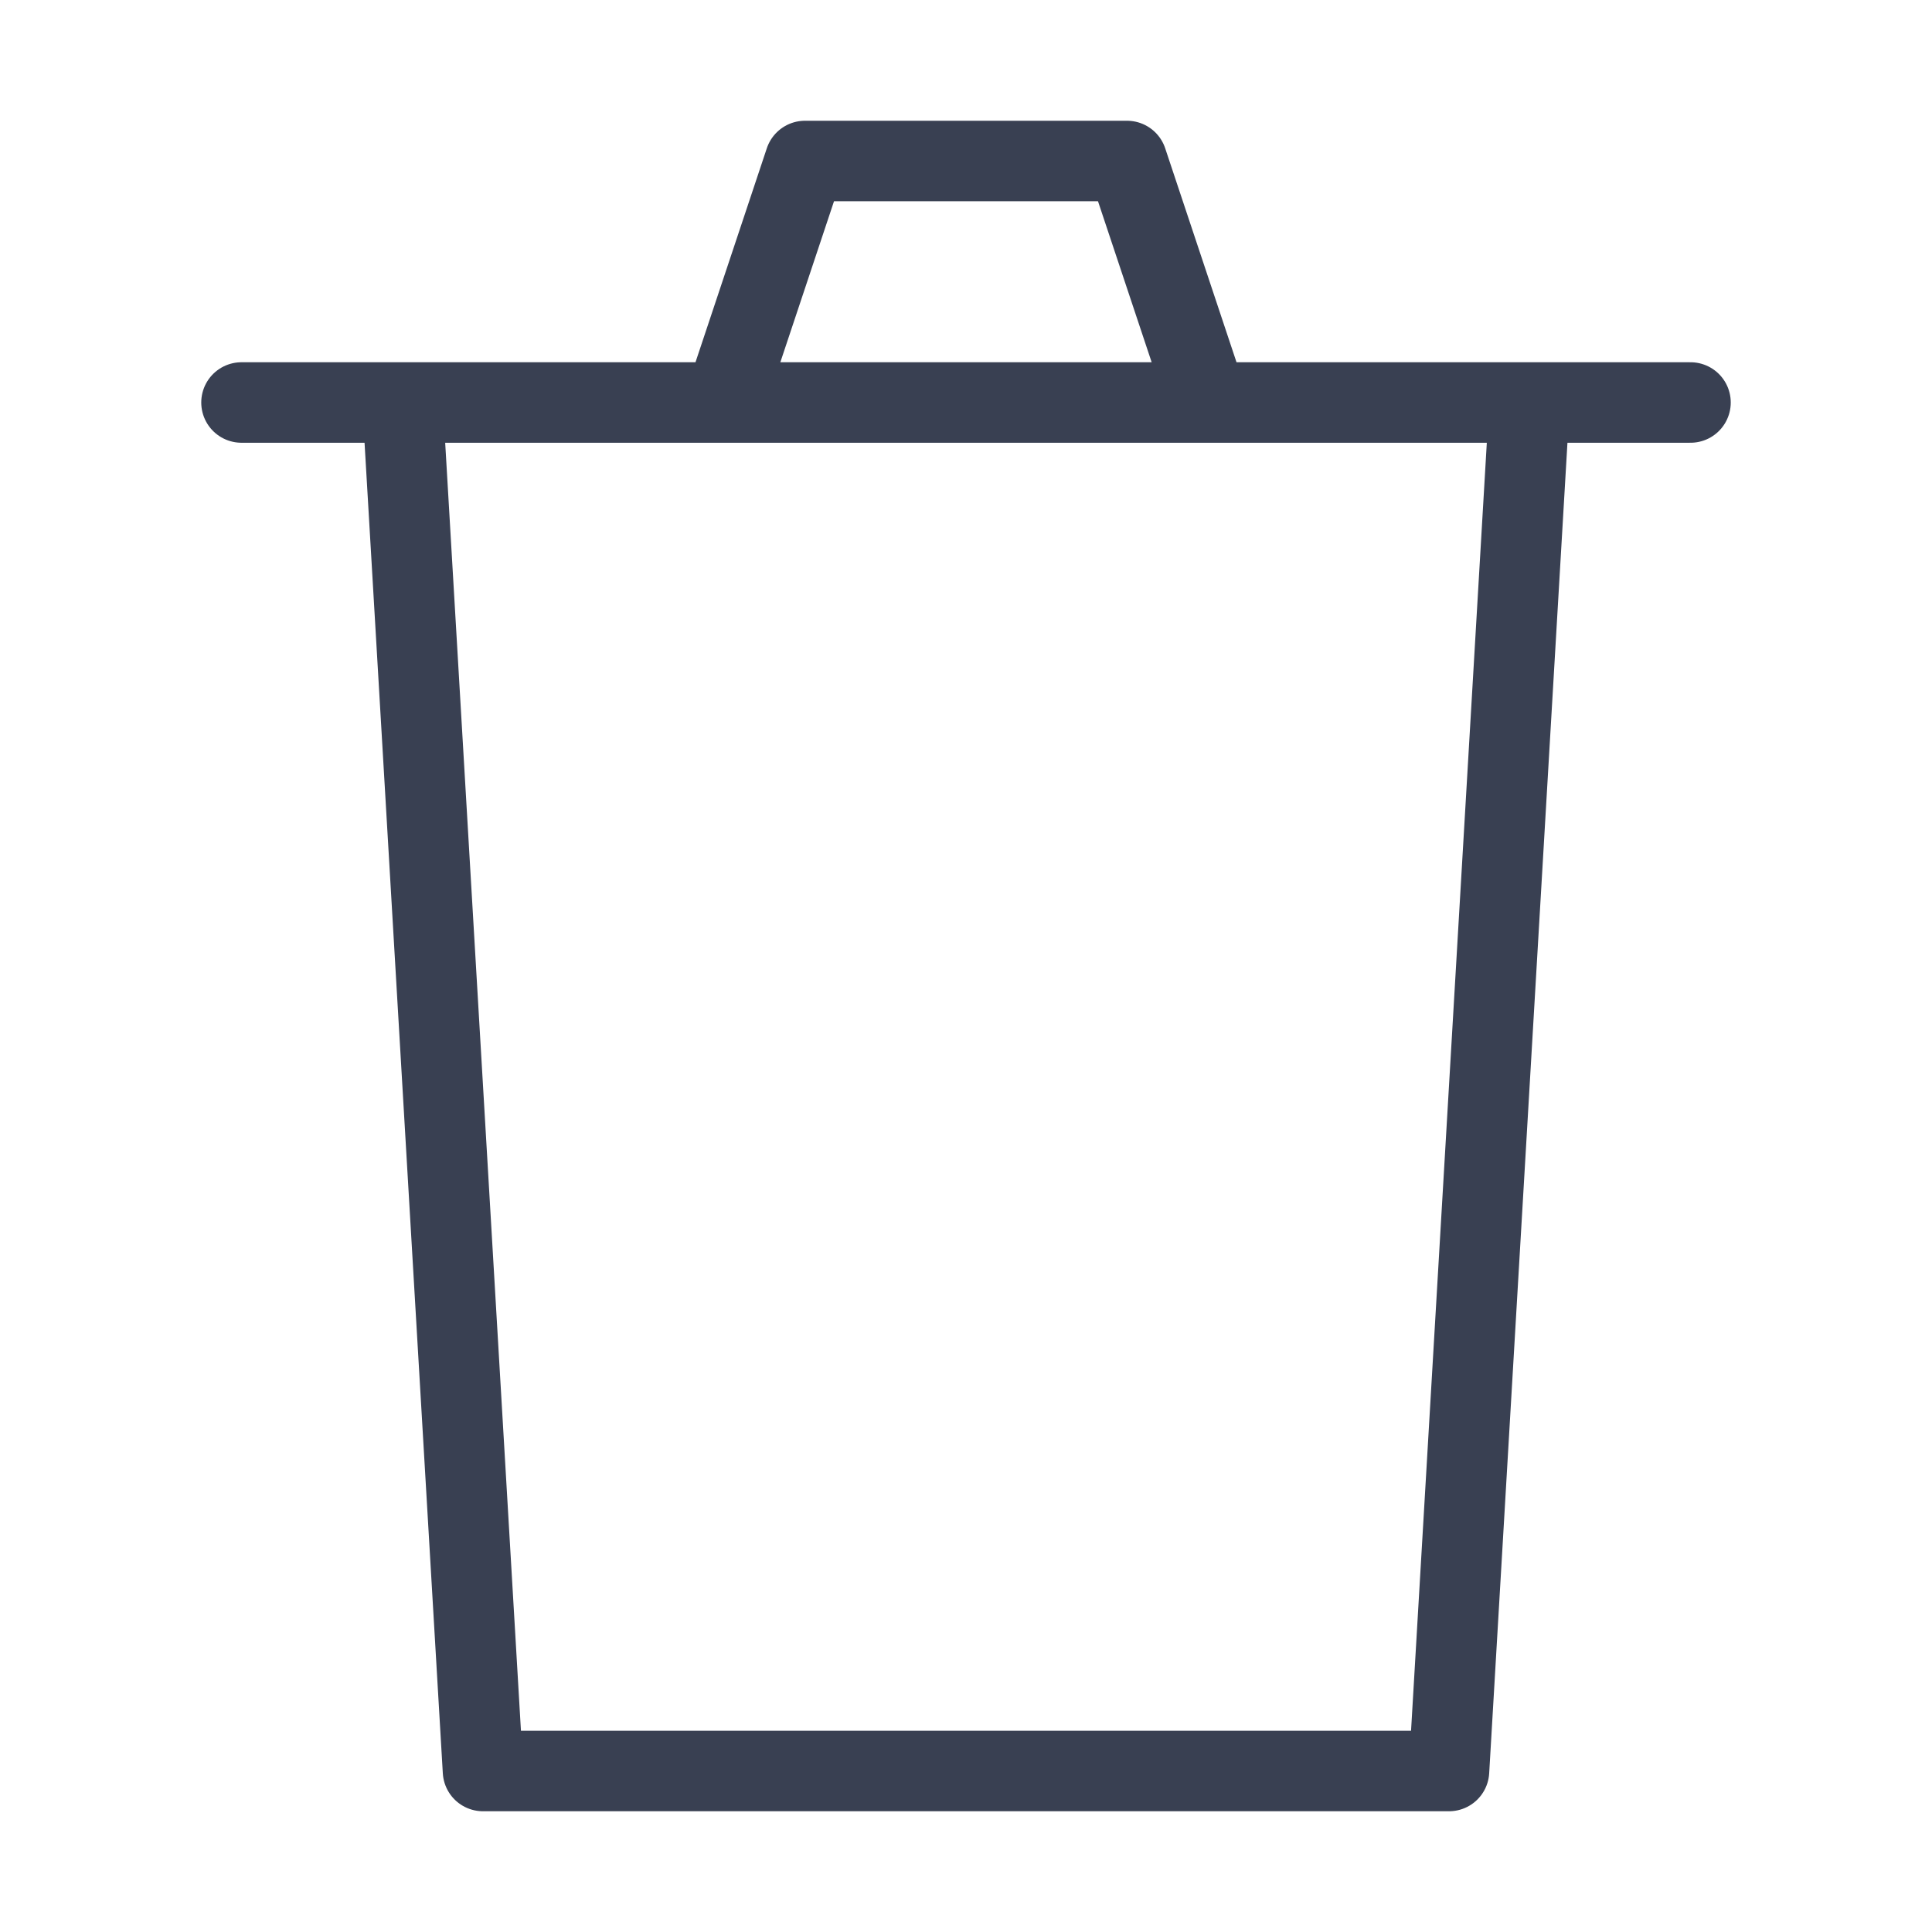 <svg width="24" height="24" viewBox="0 0 24 24" fill="none" xmlns="http://www.w3.org/2000/svg">
<path d="M5 5L6 22H18L19 5M5 5H9M5 5H3M19 5H15M19 5H21M9 5L10 2H14L15 5M9 5H15" stroke="#394052" stroke-linecap="round" stroke-linejoin="round"/>
</svg>
